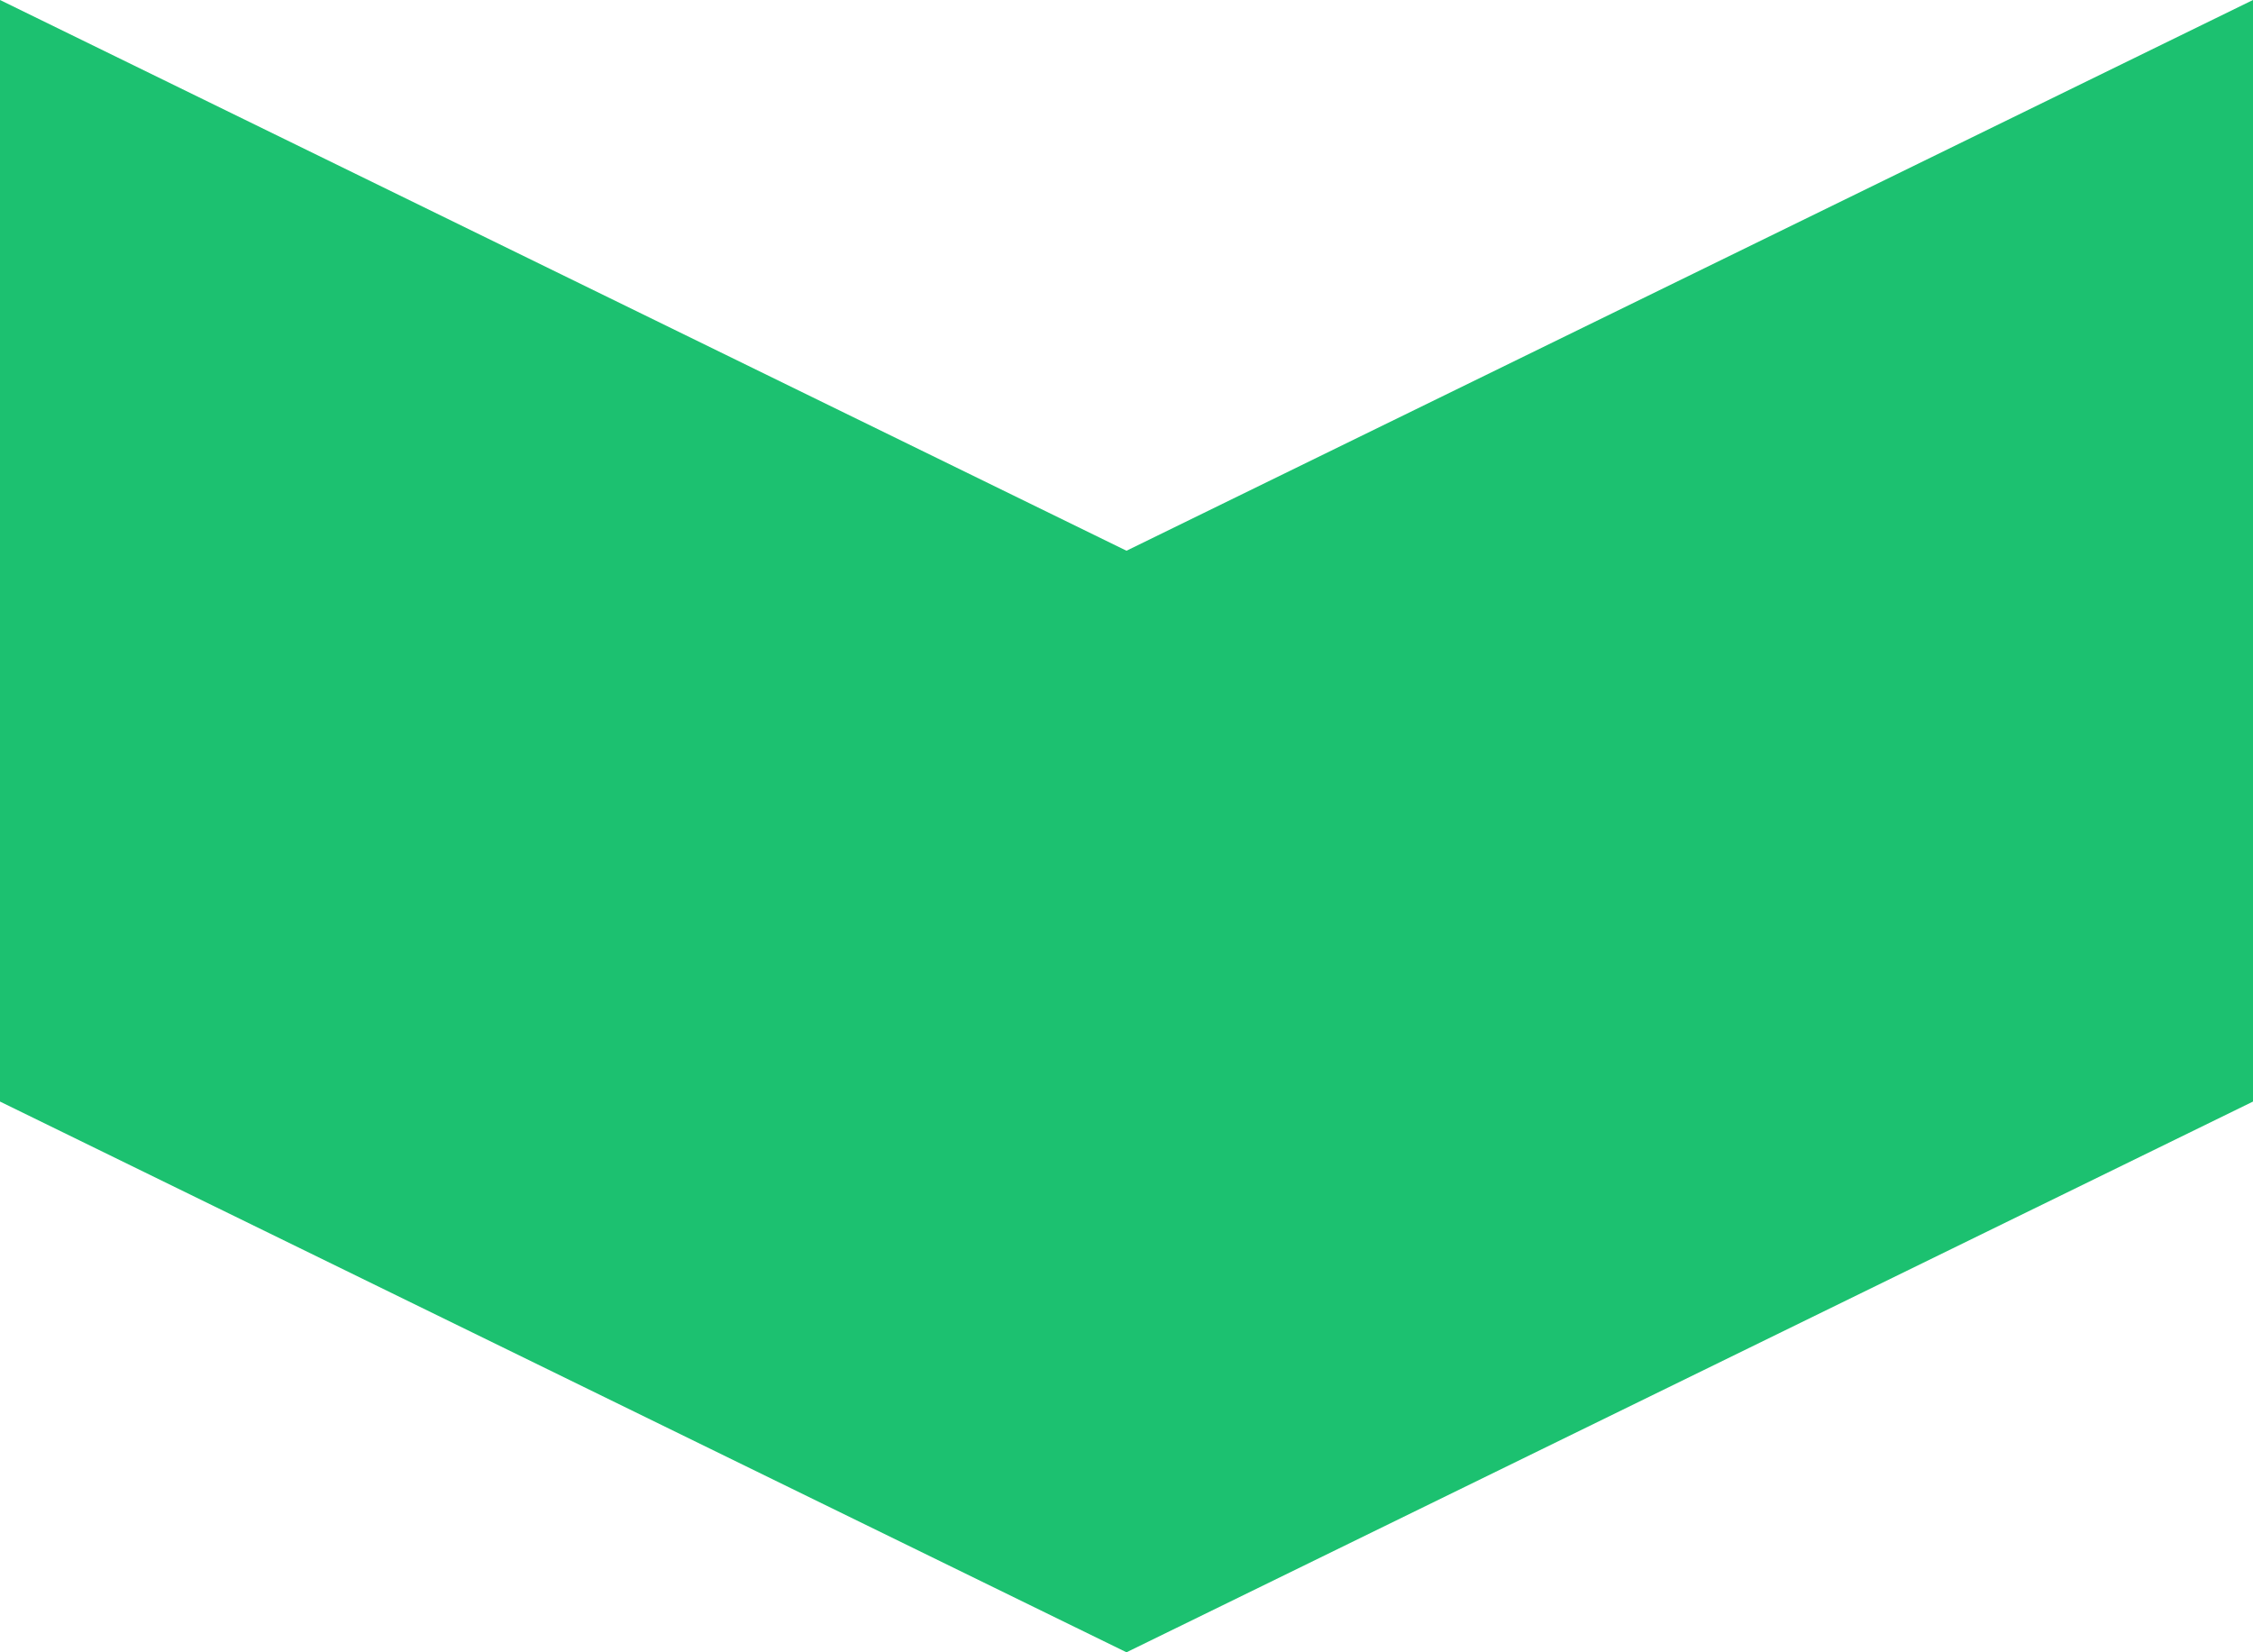 <svg xmlns="http://www.w3.org/2000/svg" width="30" height="22" viewBox="0 0 30 22">
  <path fill="#1CC170" fill-rule="evenodd" d="M55,37.333 L70,30 L70,44.667 L55,52 L40,44.667 L40,30 L55,37.333 Z" transform="translate(-40 -30)"/>
</svg>
